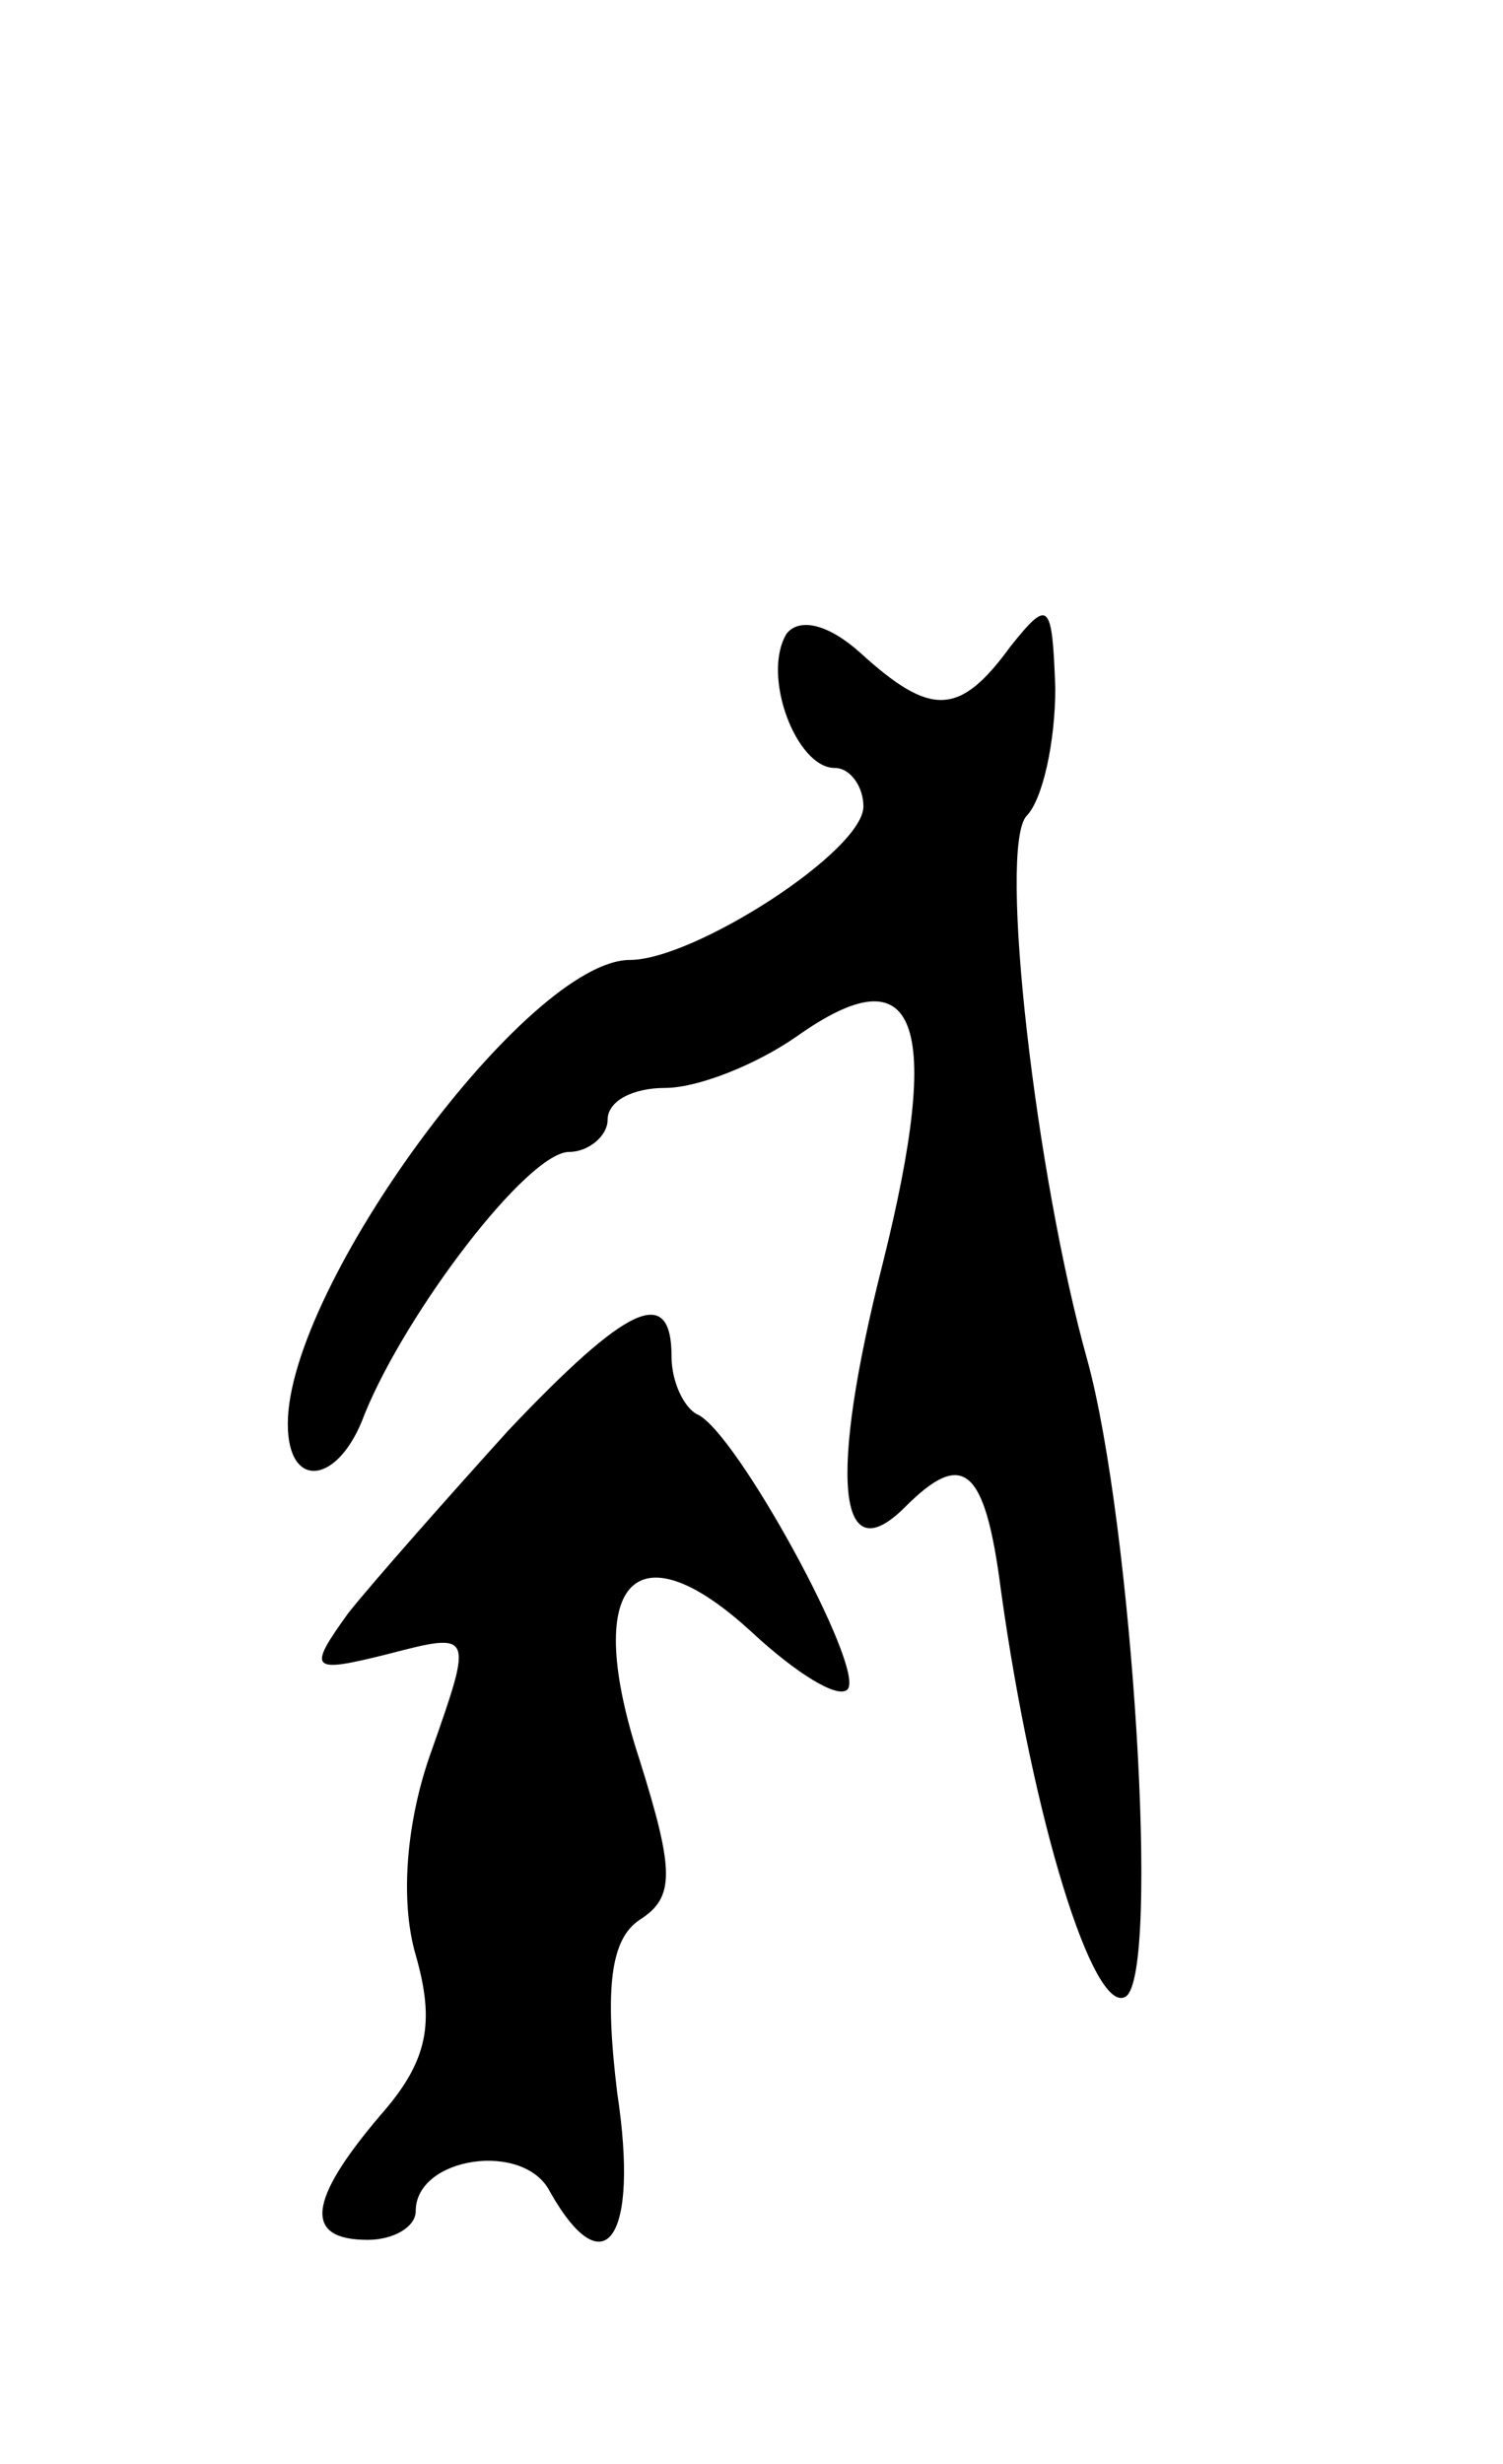 <svg version="1.0" xmlns="http://www.w3.org/2000/svg"
 width="47pt" height="77pt" viewBox="0 0 47 77"
 preserveAspectRatio="xMidYMid meet">
<g transform="translate(0,77) scale(0.1,-0.1)"
fill="#000000" stroke="none">
<path d="M246 572 c-8 -13 3 -42 15 -42 5 0 9 -6 9 -12 0 -14 -53 -48 -73 -48
-32 0 -107 -102 -107 -145 0 -21 16 -19 24 3 13 32 51 82 64 82 6 0 12 5 12
10 0 6 8 10 18 10 10 0 28 7 41 16 38 27 46 5 27 -71 -17 -67 -14 -97 7 -76
18 18 25 13 30 -26 10 -72 29 -133 39 -127 11 7 2 148 -12 199 -16 57 -28 160
-19 170 5 5 9 23 9 40 -1 27 -2 28 -14 13 -16 -22 -25 -22 -47 -2 -10 9 -19
11 -23 6z"/>
<path d="M159 323 c-19 -21 -42 -47 -50 -57 -13 -18 -12 -19 12 -13 27 7 27 7
14 -30 -8 -22 -10 -47 -5 -64 6 -21 4 -33 -11 -50 -23 -27 -24 -39 -4 -39 8 0
15 4 15 9 0 17 34 22 42 6 17 -30 28 -15 21 31 -4 33 -2 48 7 54 11 7 11 15 0
50 -18 55 -2 74 35 40 14 -13 27 -21 30 -18 6 6 -35 81 -47 86 -4 2 -8 10 -8
18 0 23 -14 16 -51 -23z"/>
</g>
</svg>
